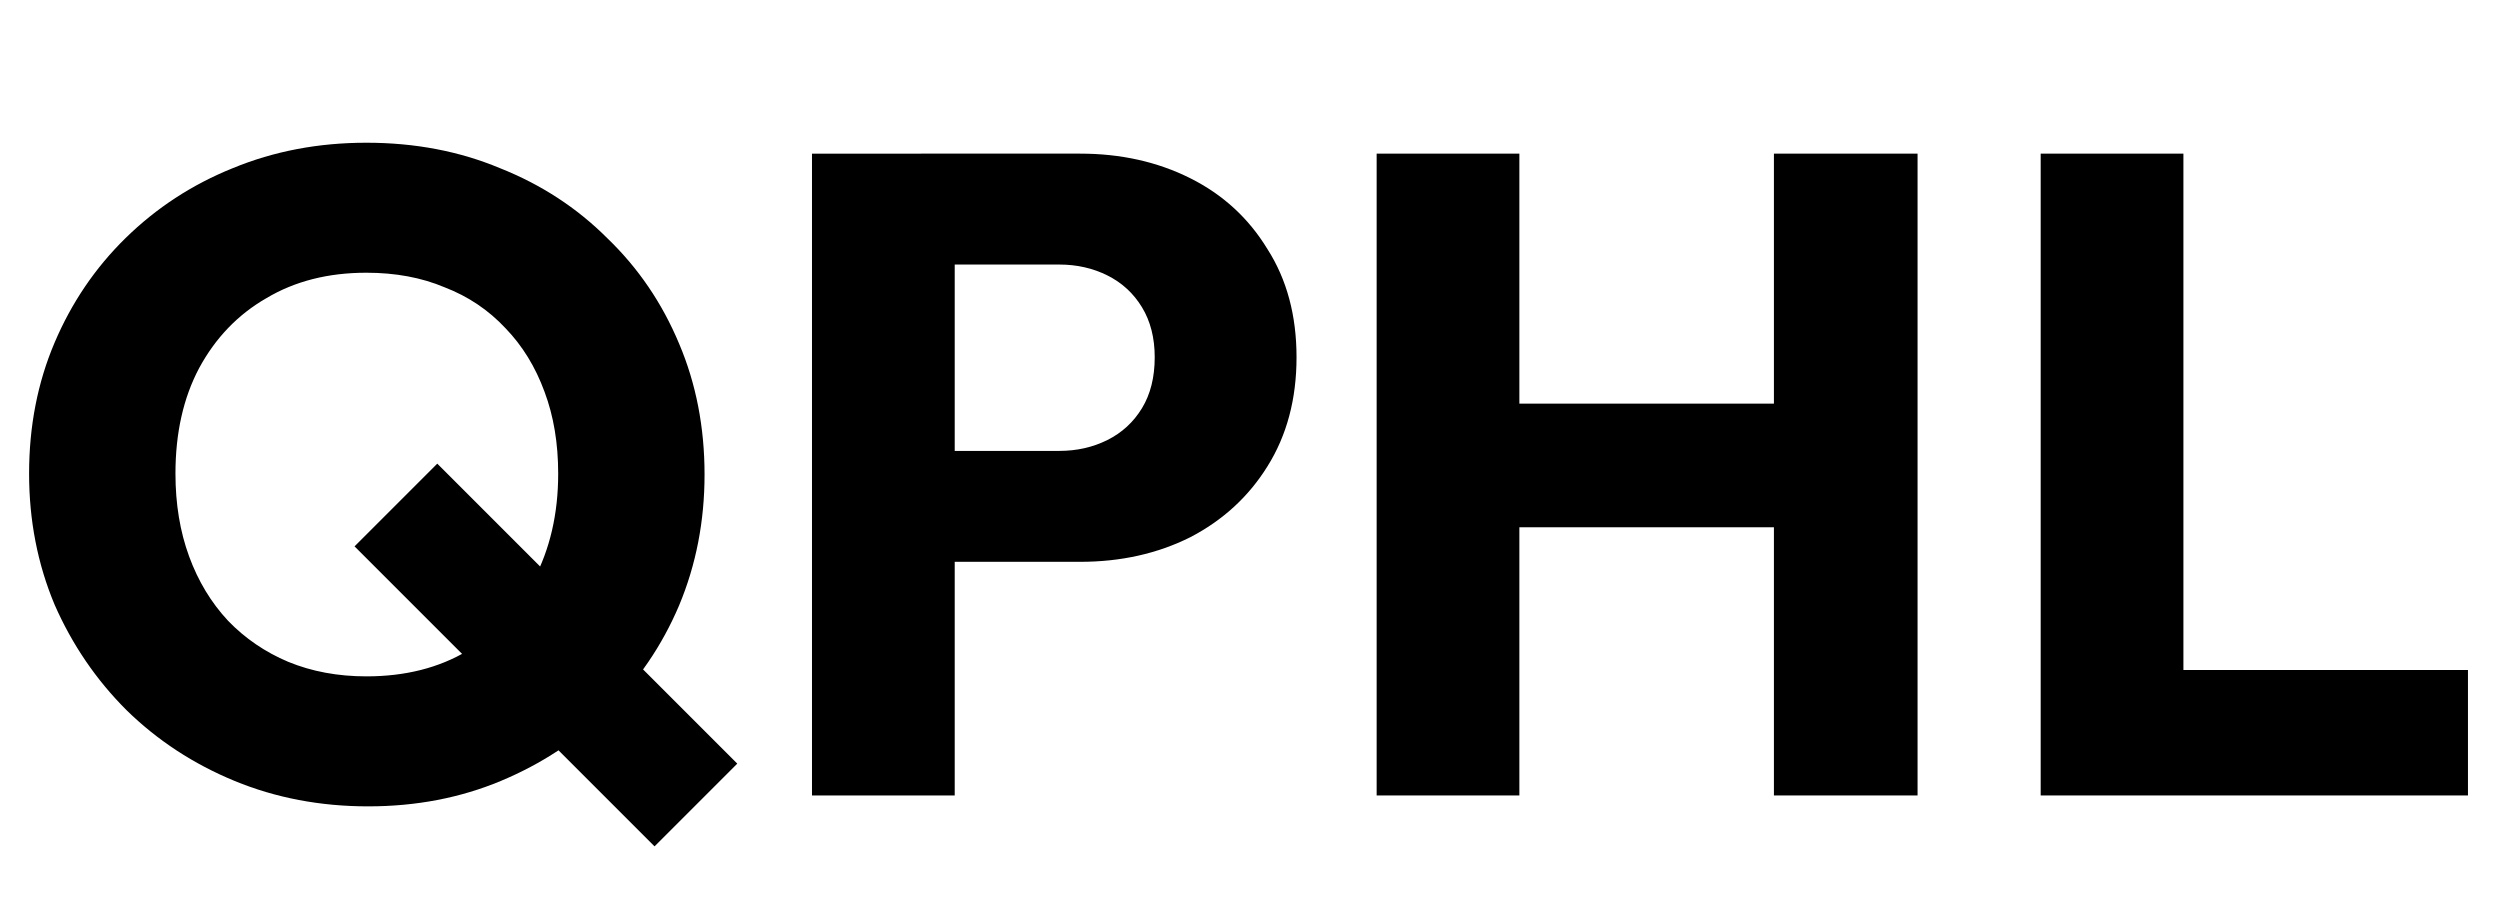 <svg fill="none" height="16" viewBox="0 0 44 16" width="44" xmlns="http://www.w3.org/2000/svg"><g fill="#000"><path d="m6.48 14.192c-.843 0-1.627-.149-2.352-.448-.725-.299-1.36-.715-1.904-1.248-.533-.533-.955-1.152-1.264-1.856-.299-.715-.448-1.483-.448-2.304 0-.832.149-1.6.448-2.304s.715-1.317 1.248-1.84c.544-.533 1.173-.944 1.888-1.232.725-.299 1.509-.448 2.352-.448.853 0 1.637.149 2.352.448.725.288 1.355.699 1.888 1.232.544.523.965 1.141 1.264 1.856.299.704.448 1.472.448 2.304 0 .821-.149 1.589-.448 2.304-.299.704-.72 1.323-1.264 1.856-.533.523-1.157.933-1.872 1.232-.715.299-1.493.448-2.336.448zm-.032-2.288c.683 0 1.275-.149 1.776-.448.501-.299.891-.715 1.168-1.248.288-.544.432-1.168.432-1.872 0-.533-.08-1.013-.24-1.44-.16-.437-.389-.811-.688-1.12-.299-.32-.656-.56-1.072-.72-.405-.171-.864-.256-1.376-.256-.672 0-1.259.149-1.76.448-.501.288-.896.699-1.184 1.232-.277.523-.416 1.141-.416 1.856 0 .533.08 1.019.24 1.456.16.437.389.816.688 1.136.299.309.651.549 1.056.72.416.171.875.256 1.376.256zm5.072 2.992-5.28-5.28 1.456-1.456 5.28 5.28z"/><path d="m16.211 9.888v-1.952h2.432c.309 0 .592-.064.848-.192s.459-.315.608-.56.224-.544.224-.896c0-.341-.075-.635-.224-.88-.149-.245-.352-.432-.608-.56s-.539-.192-.848-.192h-2.432v-1.952h2.8c.715 0 1.36.144 1.936.432s1.029.704 1.36 1.248c.341.533.512 1.168.512 1.904s-.171 1.376-.512 1.92c-.331.533-.784.949-1.36 1.248-.576.288-1.221.432-1.936.432zm-1.92 4.112v-11.296h2.512v11.296z"/><path d="m24.229 14v-11.296h2.512v11.296zm6.992 0v-11.296h2.528v11.296zm-5.488-4.72v-2.176h6.32v2.176z"/><path d="m35.916 14v-11.296h2.512v11.296zm1.936 0v-2.208h5.584v2.208z"/></g></svg>